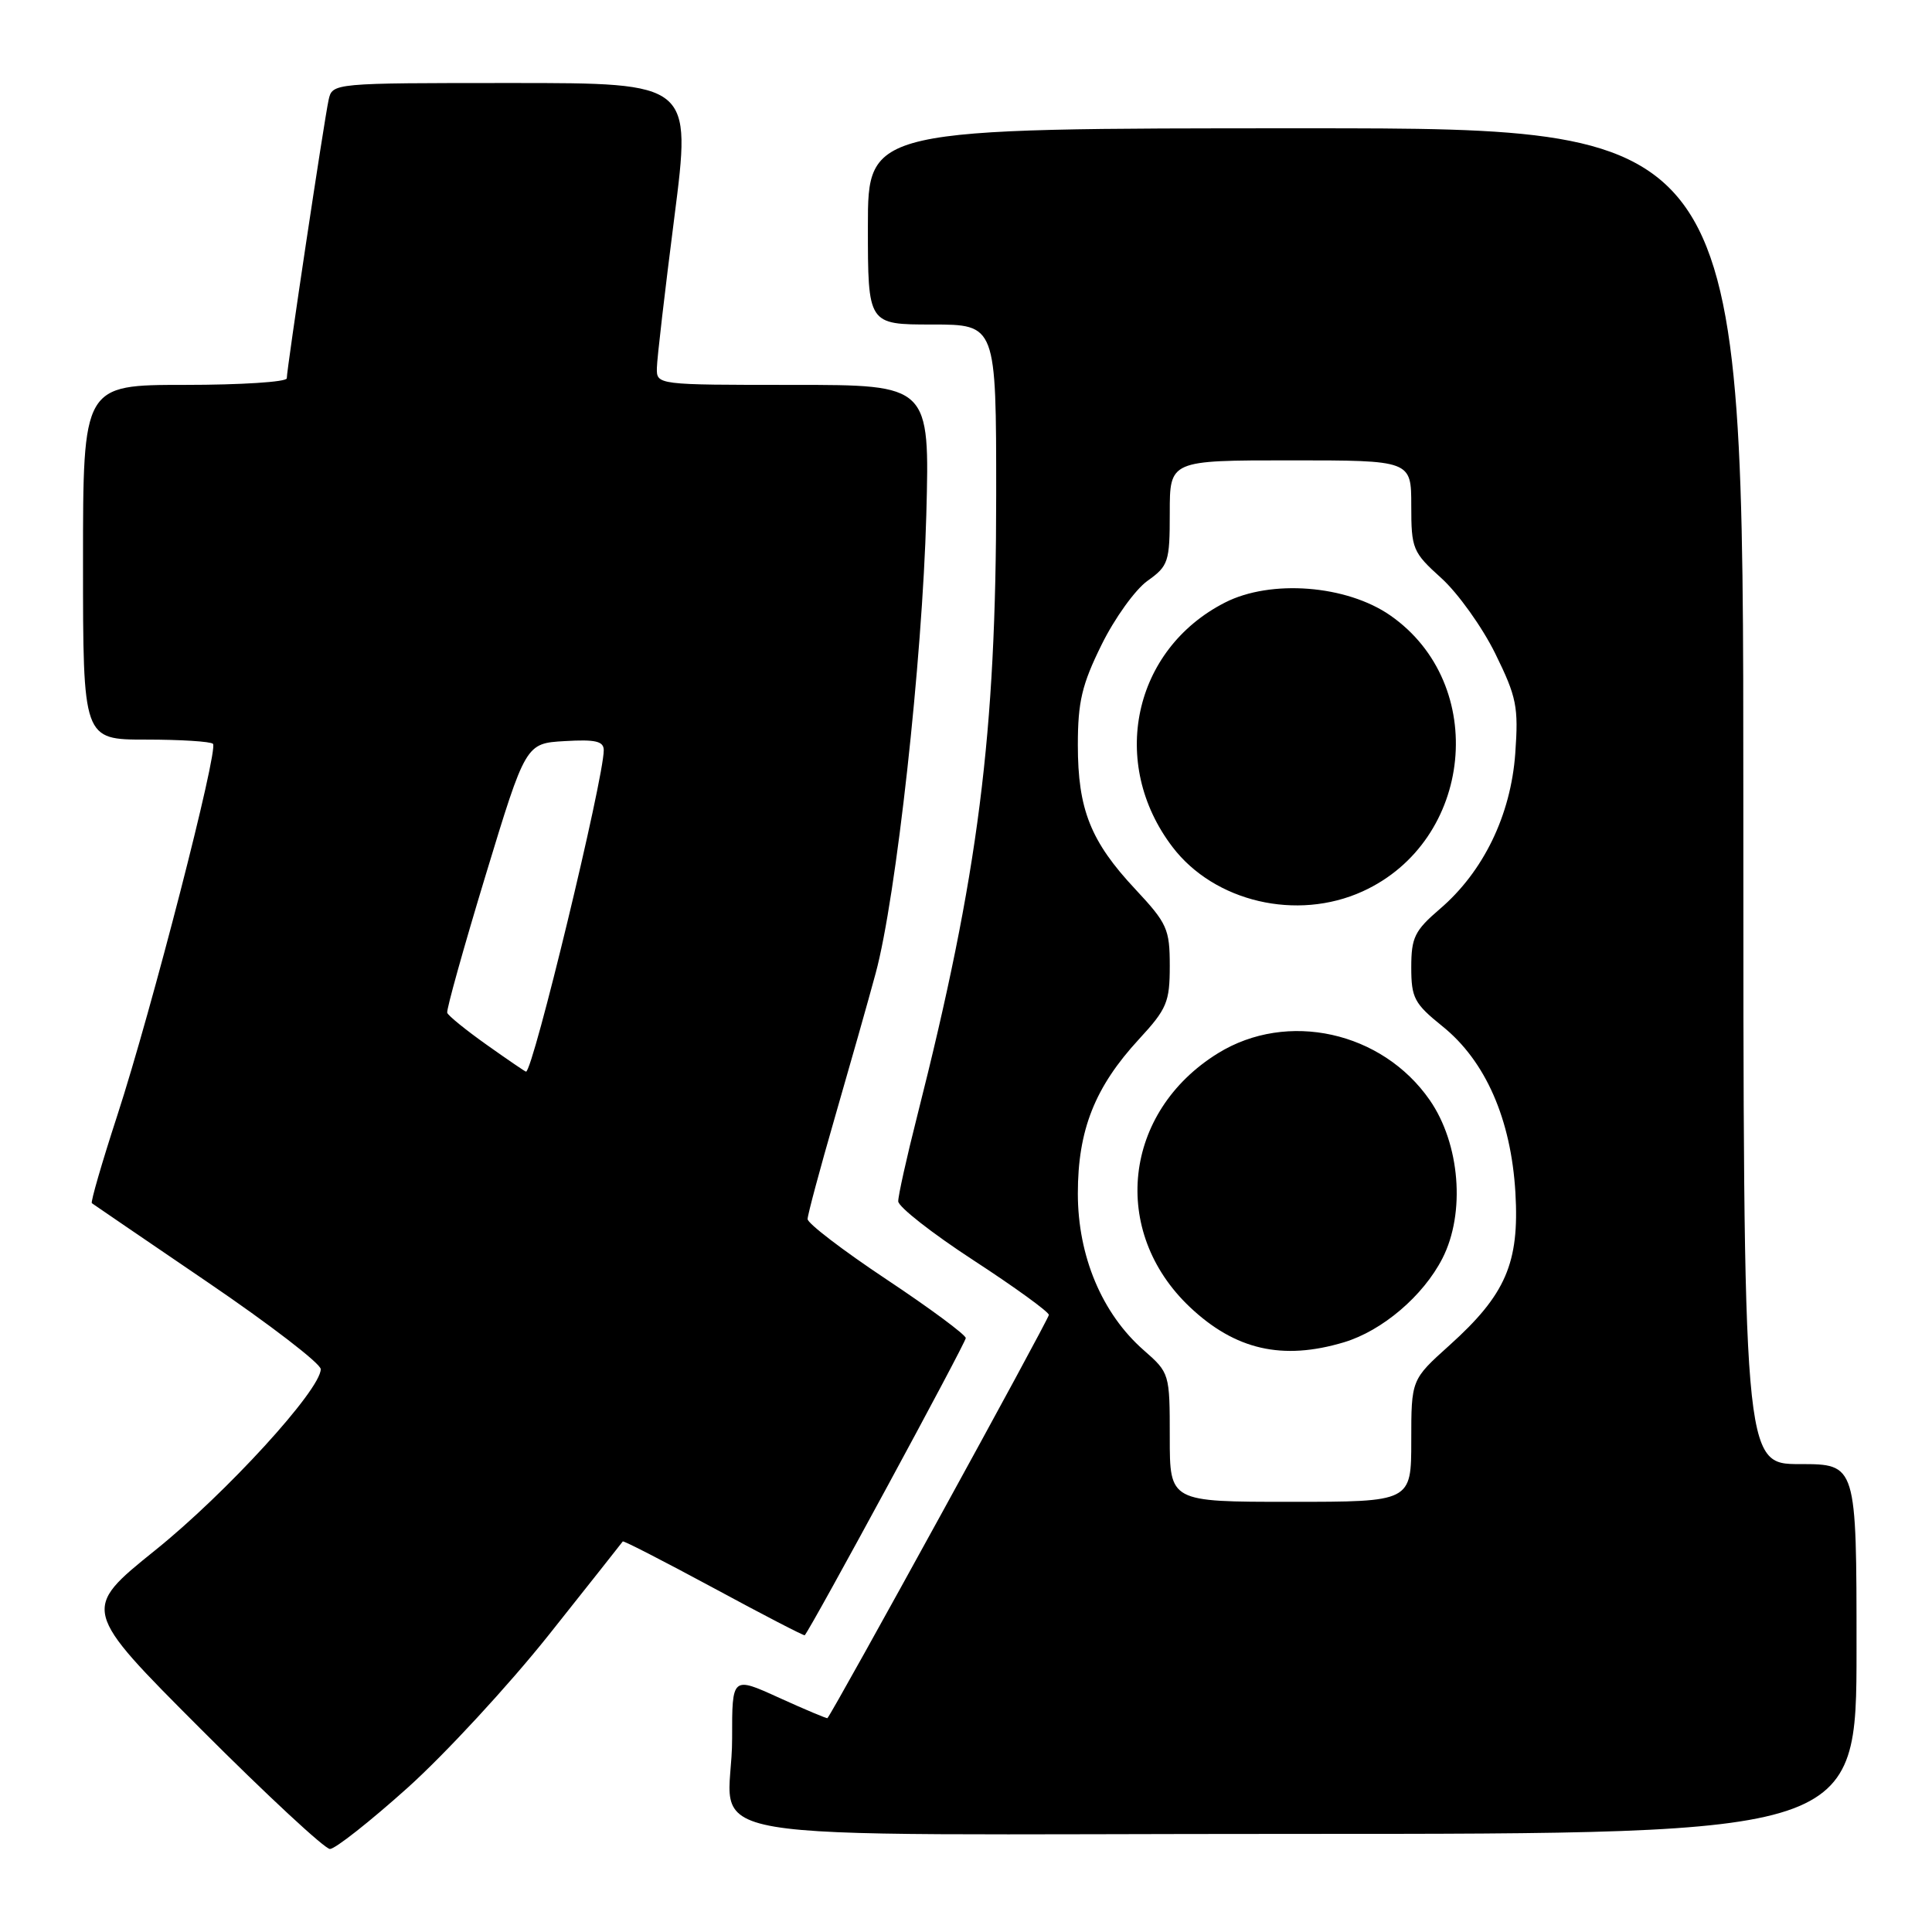 <?xml version="1.0" encoding="UTF-8" standalone="no"?>
<!DOCTYPE svg PUBLIC "-//W3C//DTD SVG 1.1//EN" "http://www.w3.org/Graphics/SVG/1.1/DTD/svg11.dtd" >
<svg xmlns="http://www.w3.org/2000/svg" xmlns:xlink="http://www.w3.org/1999/xlink" version="1.1" viewBox="0 0 256 256">
 <g >
 <path fill="currentColor"
d=" M 54.02 236.88 C 58.99 232.41 67.41 223.30 72.72 216.63 C 78.02 209.96 82.43 204.39 82.52 204.25 C 82.60 204.11 88.02 206.90 94.57 210.43 C 101.11 213.97 106.54 216.78 106.63 216.68 C 107.52 215.68 127.99 177.90 127.97 177.30 C 127.95 176.86 123.23 173.36 117.47 169.53 C 111.71 165.70 107.00 162.10 107.01 161.53 C 107.02 160.96 108.65 154.88 110.64 148.00 C 112.63 141.12 115.06 132.56 116.03 128.96 C 118.75 118.94 122.22 87.47 122.74 68.25 C 123.20 51.00 123.20 51.00 105.10 51.00 C 87.00 51.00 87.00 51.00 87.04 48.75 C 87.06 47.51 88.11 38.51 89.36 28.75 C 91.63 11.00 91.63 11.00 67.84 11.00 C 44.04 11.00 44.04 11.00 43.54 13.25 C 42.95 15.96 38.00 48.88 38.00 50.13 C 38.00 50.61 31.93 51.00 24.50 51.00 C 11.00 51.00 11.00 51.00 11.00 74.50 C 11.00 98.00 11.00 98.00 19.33 98.00 C 23.92 98.00 27.92 98.25 28.22 98.56 C 28.98 99.31 20.10 133.80 15.53 147.84 C 13.50 154.07 11.99 159.29 12.17 159.43 C 12.35 159.57 19.25 164.27 27.50 169.89 C 35.75 175.50 42.50 180.69 42.50 181.42 C 42.50 184.15 29.97 197.86 20.56 205.42 C 10.80 213.28 10.80 213.28 26.64 229.14 C 35.35 237.86 43.04 245.00 43.72 245.00 C 44.41 245.00 49.04 241.35 54.02 236.88 Z  M 246.00 218.50 C 246.00 194.00 246.00 194.00 238.50 194.00 C 231.00 194.00 231.00 194.00 231.00 105.50 C 231.00 17.00 231.00 17.00 173.00 17.00 C 115.00 17.00 115.00 17.00 115.00 30.00 C 115.00 43.00 115.00 43.00 123.50 43.00 C 132.00 43.00 132.00 43.00 132.00 65.55 C 132.00 97.39 129.65 115.83 121.52 147.93 C 120.13 153.40 119.01 158.46 119.02 159.18 C 119.03 159.91 123.52 163.43 129.00 167.00 C 134.48 170.57 138.97 173.83 138.98 174.23 C 139.00 174.77 110.43 226.79 109.64 227.66 C 109.56 227.74 106.69 226.53 103.25 224.97 C 97.00 222.12 97.00 222.12 97.01 230.31 C 97.04 244.69 87.02 243.00 172.12 243.00 C 246.00 243.00 246.00 243.00 246.00 218.50 Z  M 64.50 138.45 C 61.75 136.50 59.39 134.59 59.26 134.20 C 59.13 133.82 61.42 125.62 64.34 116.00 C 69.66 98.50 69.66 98.50 74.83 98.20 C 78.91 97.96 80.00 98.21 80.00 99.41 C 80.00 103.18 70.62 142.00 69.70 142.00 C 69.59 142.00 67.25 140.40 64.50 138.45 Z  M 155.00 190.47 C 155.00 181.99 154.98 181.92 151.54 178.90 C 146.02 174.06 142.82 166.44 142.82 158.15 C 142.82 149.73 145.07 144.05 150.91 137.71 C 154.62 133.69 155.00 132.79 155.00 127.99 C 155.00 123.10 154.66 122.35 150.44 117.83 C 144.51 111.50 142.82 107.25 142.82 98.72 C 142.82 92.99 143.36 90.71 145.96 85.44 C 147.68 81.94 150.42 78.13 152.04 76.97 C 154.83 74.98 155.00 74.47 155.00 67.93 C 155.00 61.00 155.00 61.00 171.00 61.00 C 187.00 61.00 187.00 61.00 187.00 67.00 C 187.00 72.73 187.18 73.17 190.99 76.61 C 193.18 78.59 196.40 83.09 198.13 86.60 C 200.97 92.38 201.22 93.65 200.78 99.84 C 200.19 108.01 196.56 115.51 190.78 120.45 C 187.45 123.31 187.00 124.22 187.00 128.18 C 187.00 132.23 187.40 132.98 191.12 135.98 C 196.84 140.57 200.23 148.31 200.80 158.04 C 201.34 167.35 199.52 171.55 192.05 178.27 C 187.00 182.81 187.00 182.81 187.00 190.90 C 187.00 199.00 187.00 199.00 171.00 199.00 C 155.00 199.00 155.00 199.00 155.00 190.47 Z  M 178.08 177.86 C 183.17 176.33 188.59 171.71 191.13 166.74 C 194.20 160.73 193.46 151.56 189.45 145.77 C 183.14 136.67 170.57 133.89 161.39 139.56 C 148.82 147.33 147.07 163.17 157.66 173.19 C 163.67 178.87 169.93 180.30 178.08 177.86 Z  M 180.54 118.12 C 195.23 111.45 197.32 90.65 184.21 81.54 C 178.42 77.52 168.39 76.74 162.32 79.84 C 150.14 86.05 146.90 101.14 155.37 112.24 C 160.92 119.51 171.85 122.07 180.54 118.12 Z "/>
</g>
</svg>